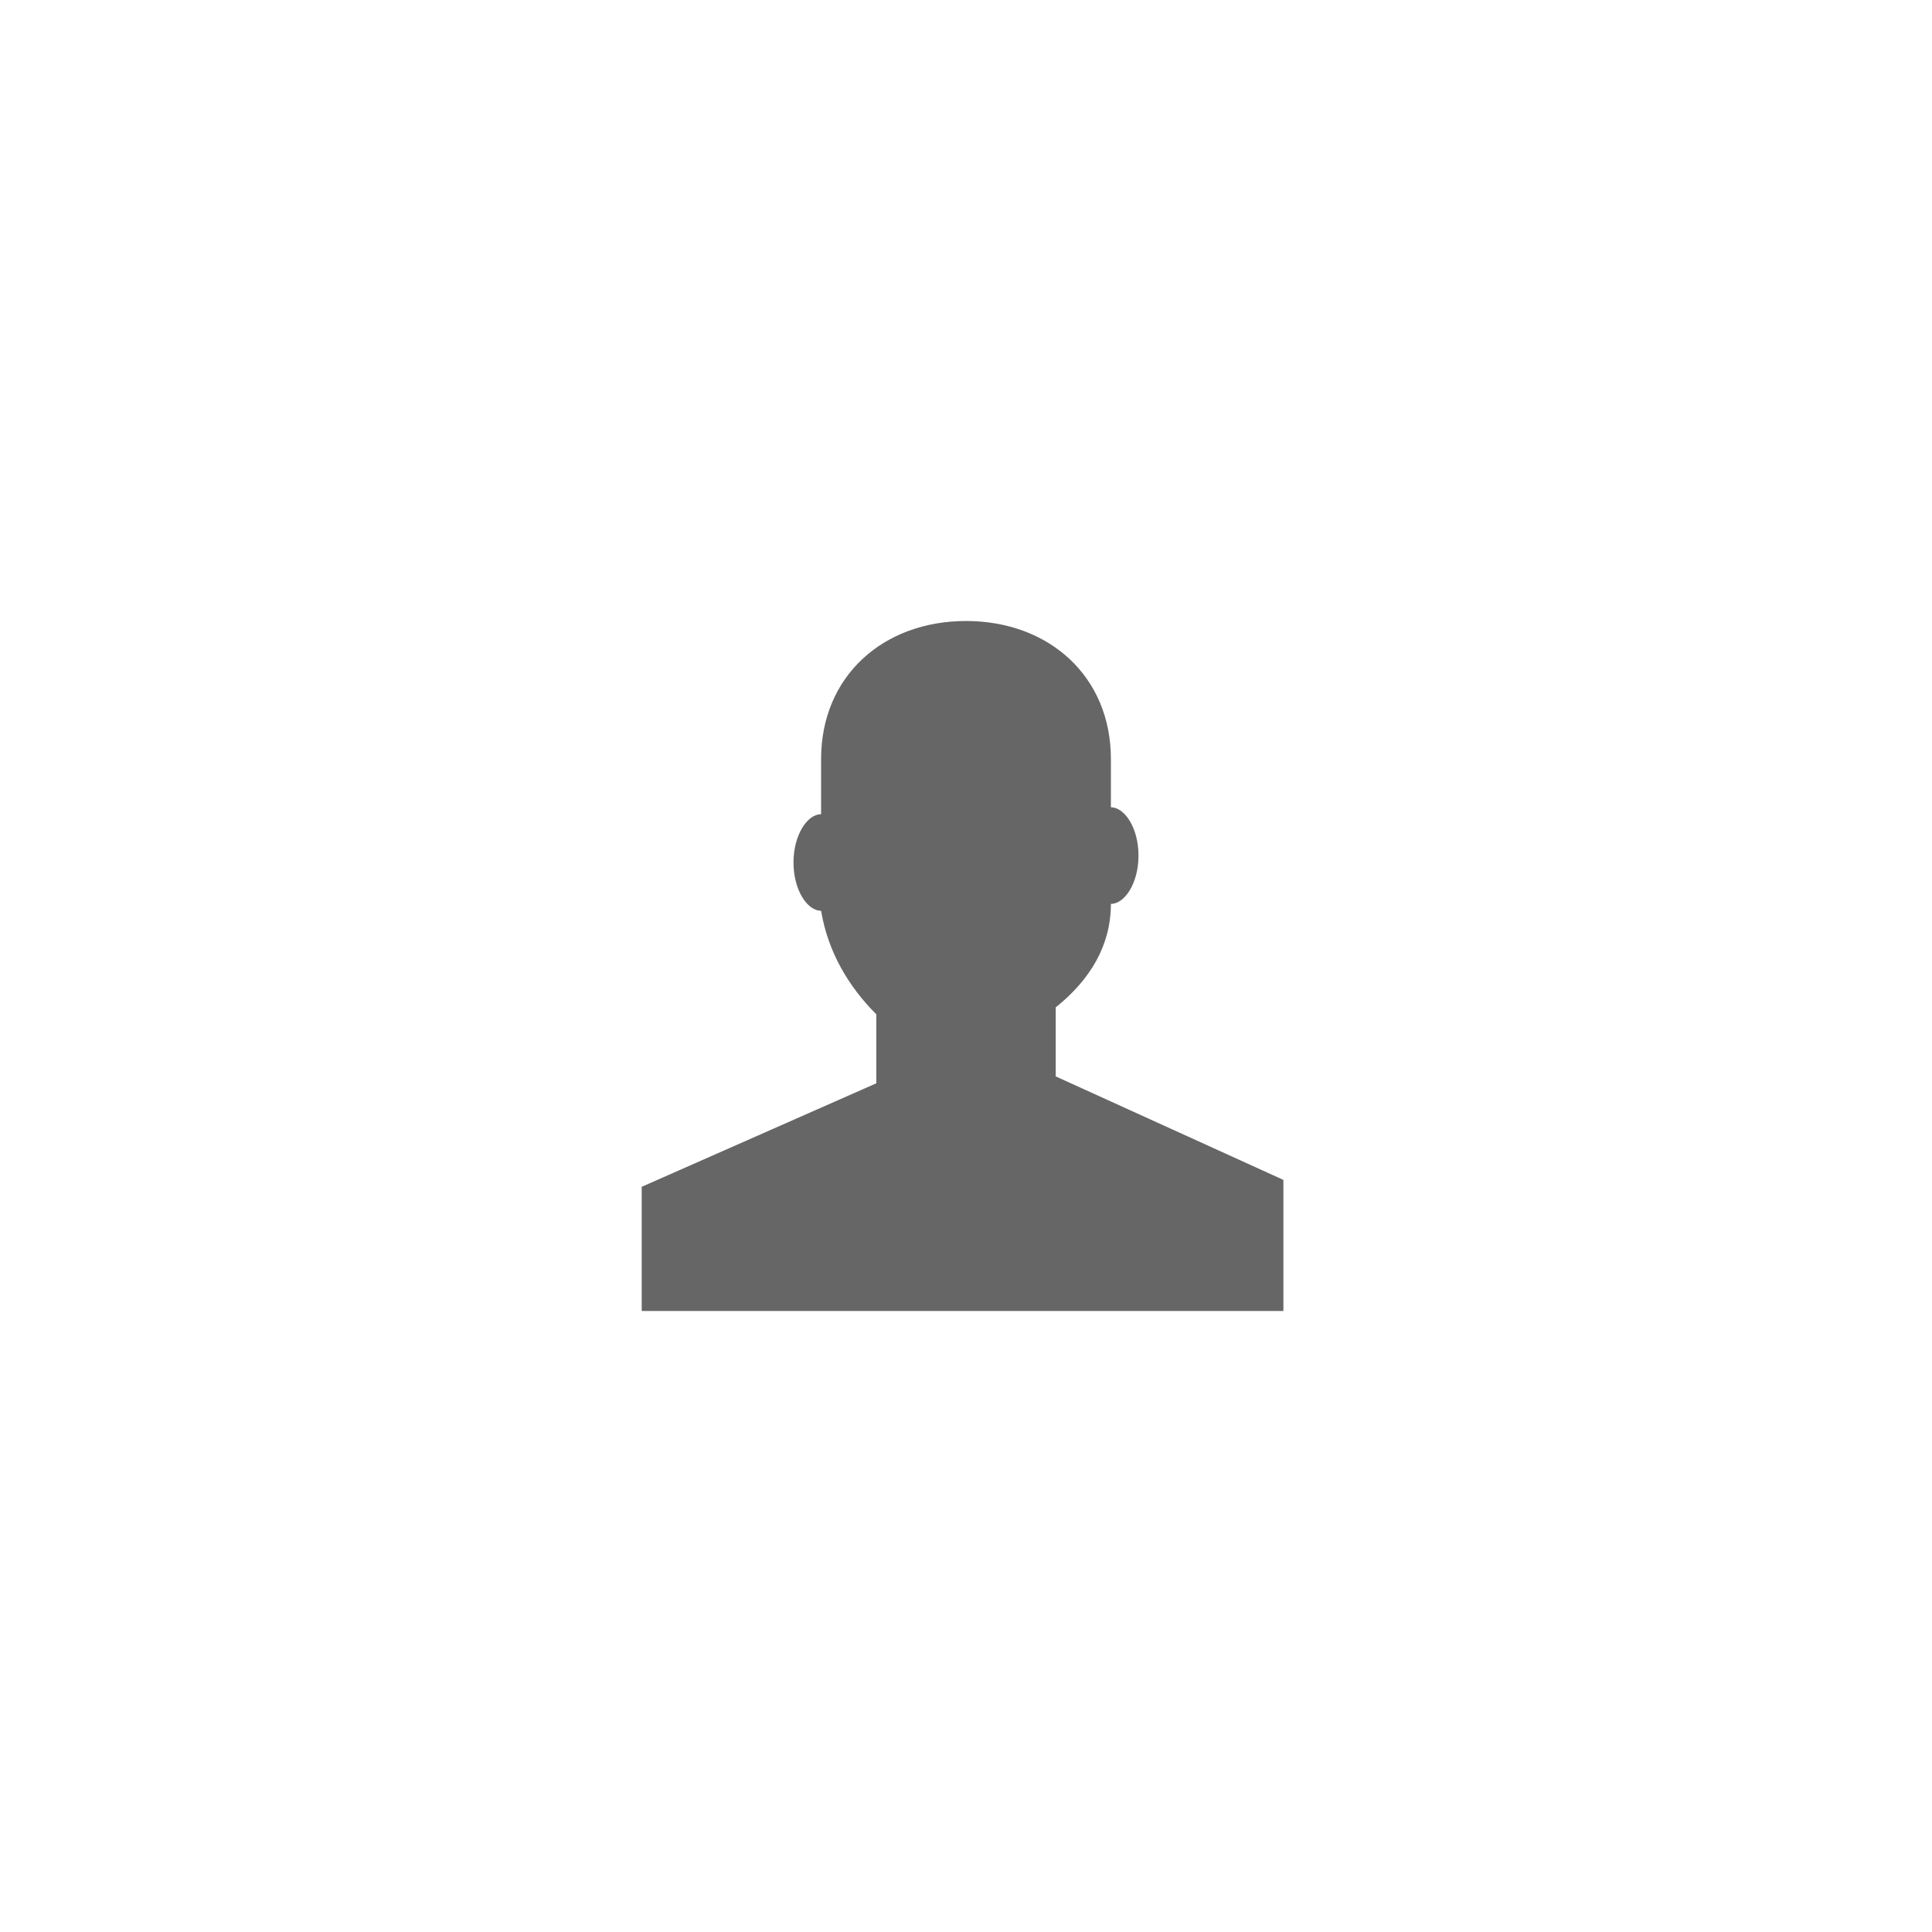 <?xml version="1.0" encoding="utf-8"?>
<!-- Generator: Adobe Illustrator 21.0.2, SVG Export Plug-In . SVG Version: 6.00 Build 0)  -->
<svg version="1.1" id="Capa_1" xmlns="http://www.w3.org/2000/svg" xmlns:xlink="http://www.w3.org/1999/xlink" x="0px" y="0px"
	 viewBox="0 0 28 28" style="enable-background:new 0 0 28 28;" xml:space="preserve">
<style type="text/css">
	.st0{fill:#666666;}
</style>
<path class="st0" d="M15.3,15.6v-1c0.5-0.4,0.8-0.9,0.8-1.5l0,0c0.2,0,0.4-0.3,0.4-0.7c0-0.4-0.2-0.7-0.4-0.7V11c0-1.2-0.9-2-2.1-2
	c-1.2,0-2.1,0.8-2.1,2v0.8c-0.2,0-0.4,0.3-0.4,0.7c0,0.4,0.2,0.7,0.4,0.7l0,0c0.1,0.6,0.4,1.1,0.8,1.5v1l-3.4,1.5V19h9.3v-1.9
	L15.3,15.6z"/>
</svg>
